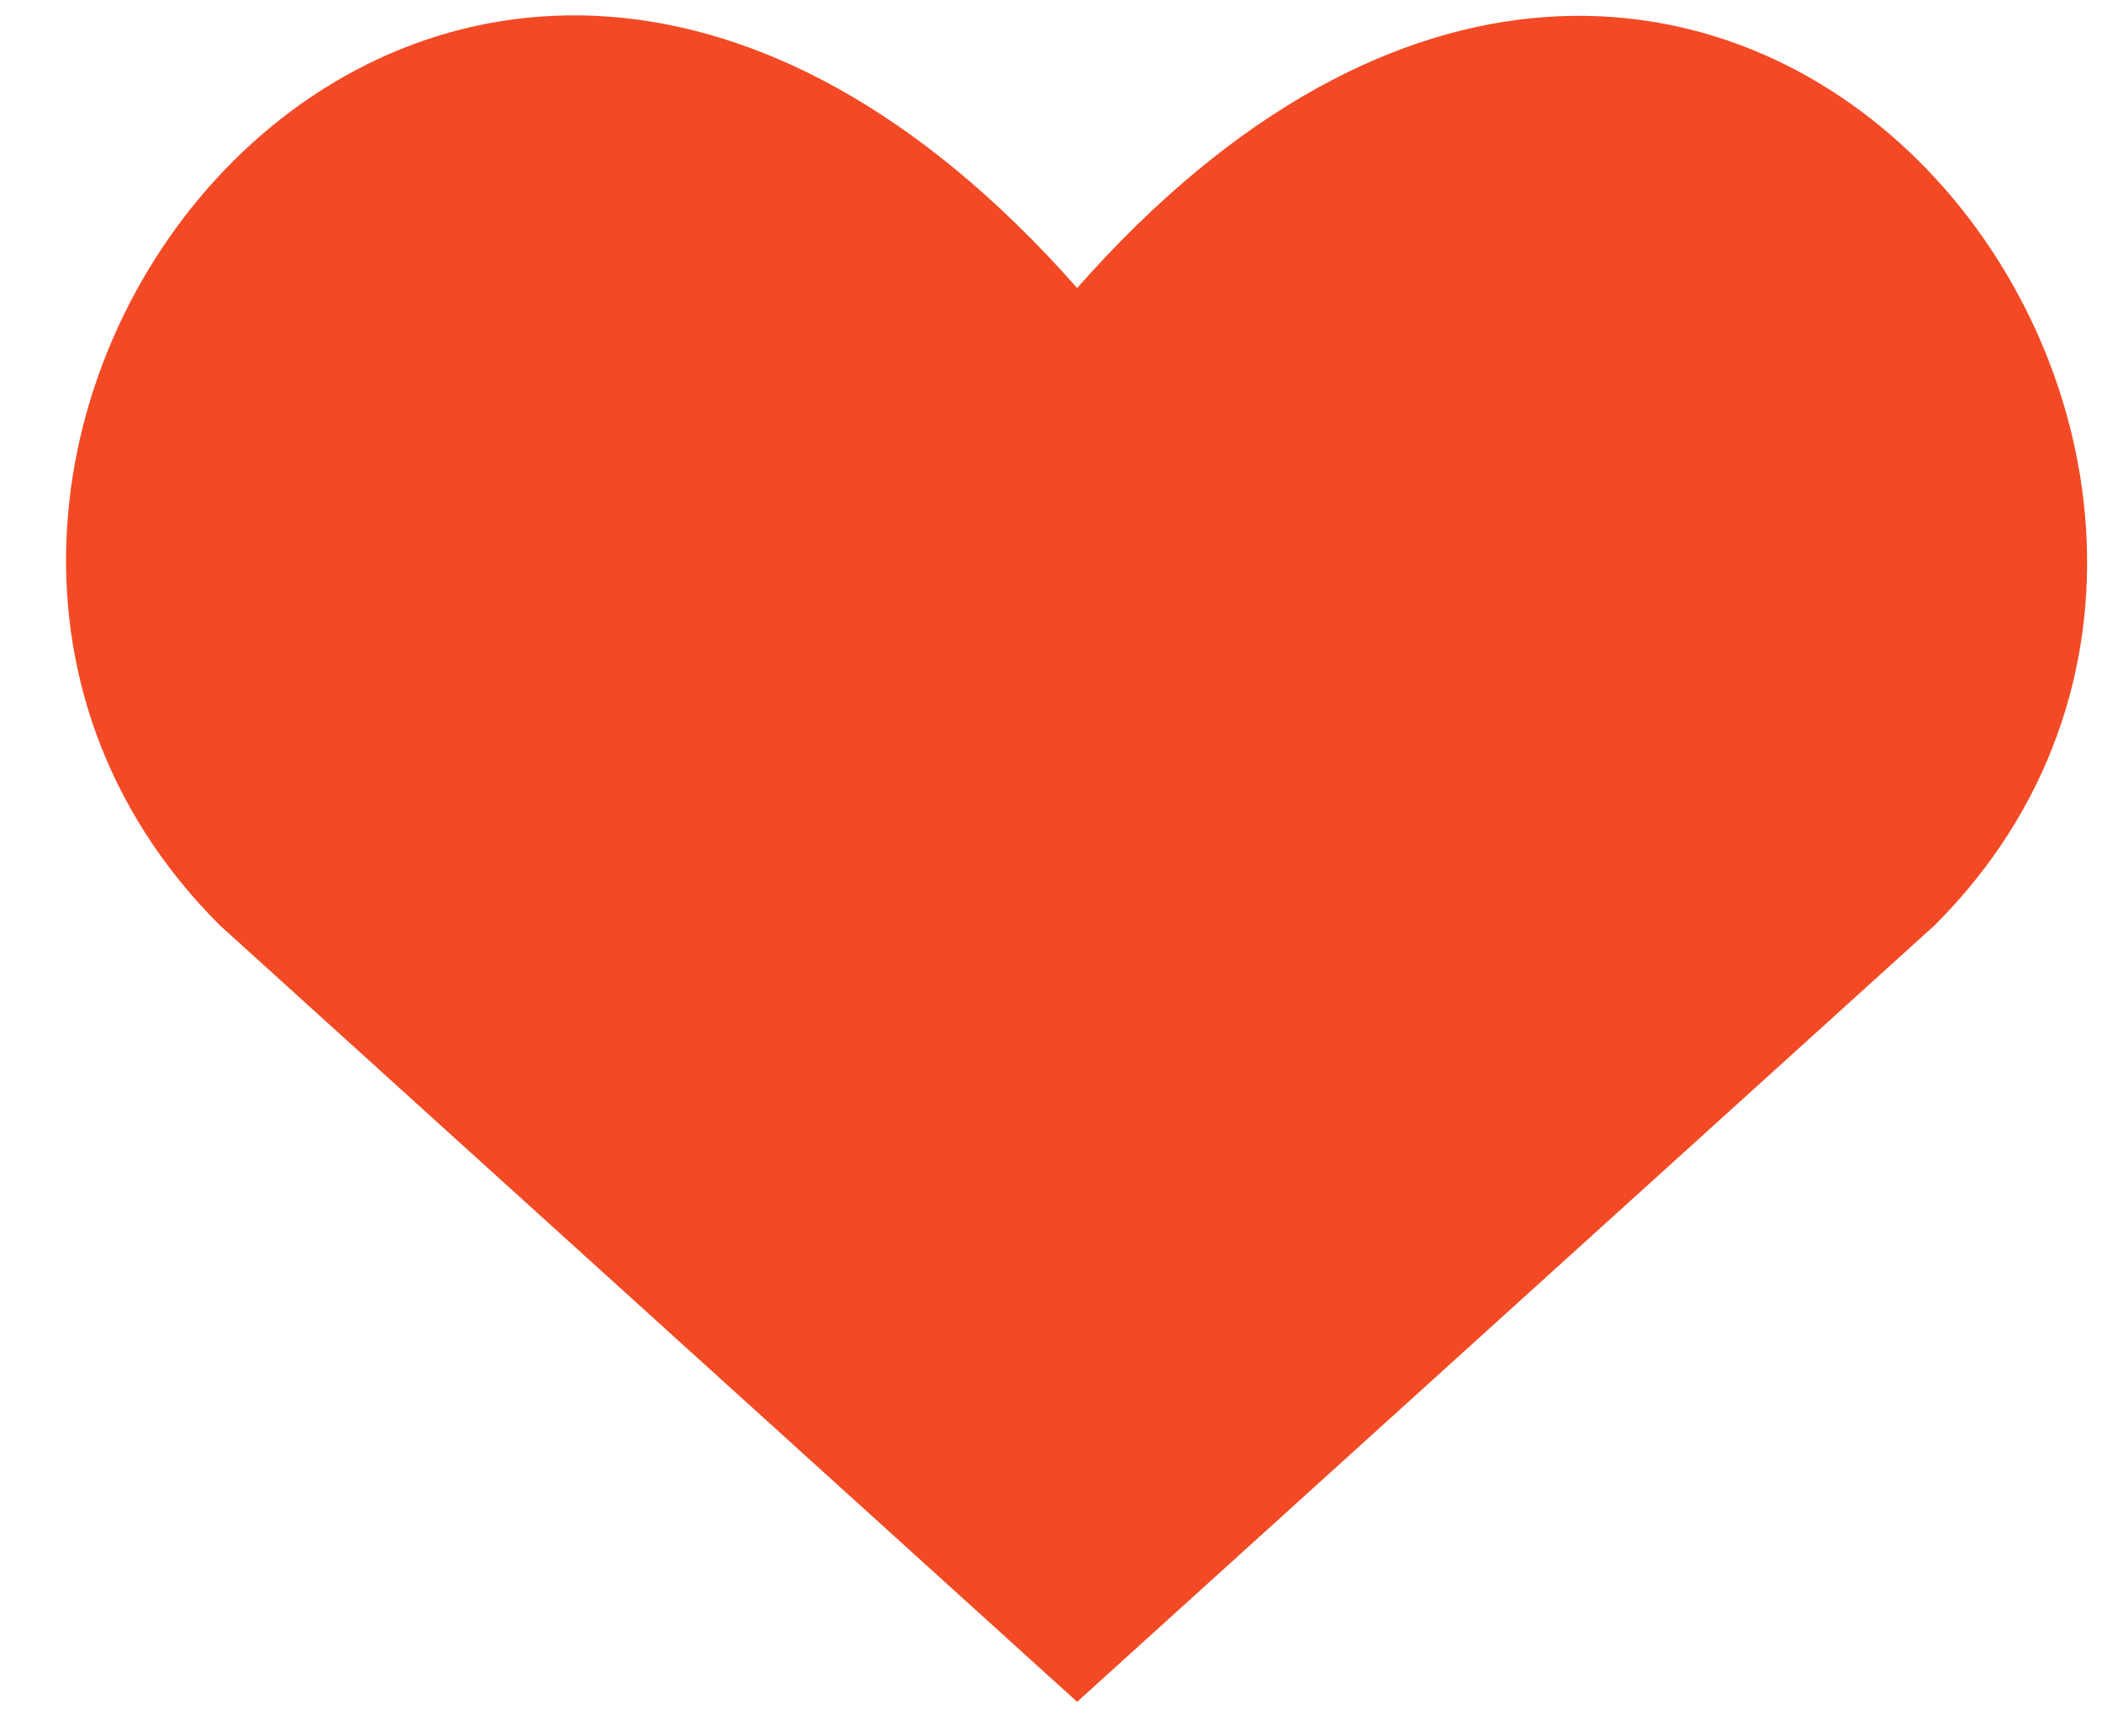 <svg width="23" height="19" viewBox="0 0 23 19" fill="none" xmlns="http://www.w3.org/2000/svg">
<g id="heart--reward-social-rating-media-heart-it-like-favorite-love">
<path id="Vector" d="M11.786 18.624L2.402 10.123C-2.698 5.023 4.799 -4.771 11.786 3.152C18.773 -4.771 26.238 5.055 21.172 10.123L11.786 18.624Z" fill="#F34A25"/>
</g>
</svg>
